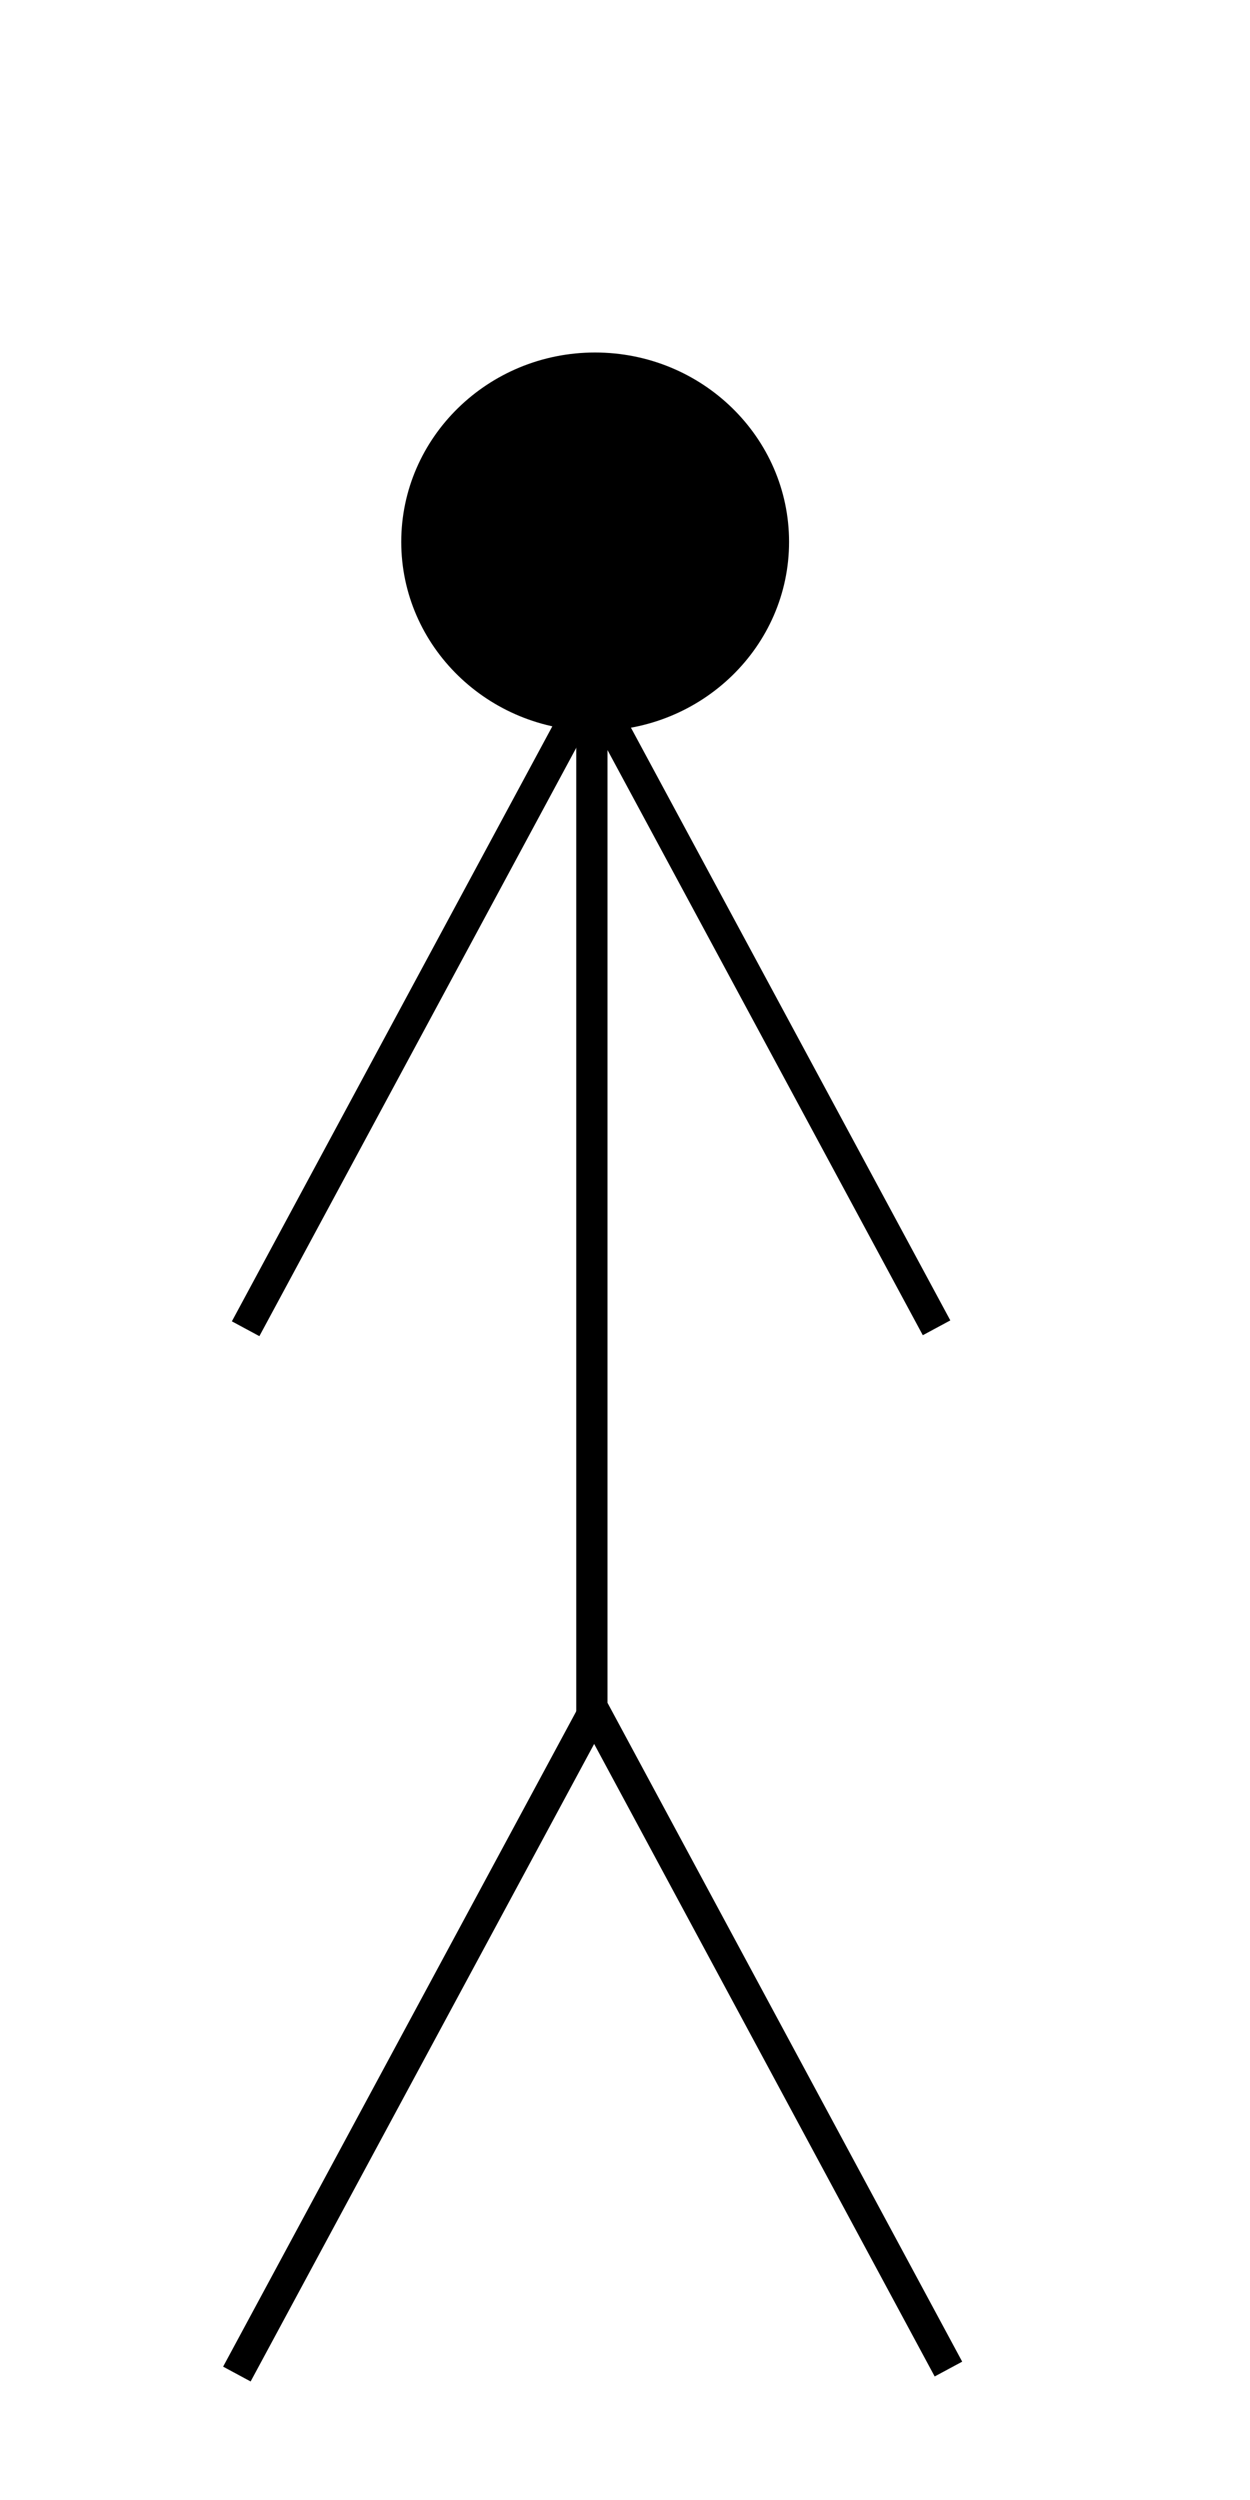 <?xml version="1.0" encoding="UTF-8" standalone="no"?>
<!DOCTYPE svg PUBLIC "-//W3C//DTD SVG 1.1//EN" "http://www.w3.org/Graphics/SVG/1.1/DTD/svg11.dtd">
<svg version="1.1" xmlns="http://www.w3.org/2000/svg" xmlns:xlink="http://www.w3.org/1999/xlink" preserveAspectRatio="xMidYMid meet" viewBox="0 0 40 80" width="40" height="80"><defs><path d="M18.94 21.7L18.94 55.53" id="eMrvWod6q"></path><path d="M7.86 42.52L19.24 21.39" id="o1dhMazGtZ"></path><path d="M29.97 42.49L18.59 21.37" id="ecTLOqdNR"></path><path d="M25.25 17.34C25.25 20.68 22.47 23.39 19.04 23.39C15.62 23.39 12.84 20.68 12.84 17.34C12.84 14 15.62 11.28 19.04 11.28C22.47 11.28 25.25 14 25.25 17.34Z" id="eyyHGSxNc"></path><path d="M30.35 75.81L18.98 54.69" id="d8rC7QA9aV"></path><path d="M7.58 75.97L18.96 54.85" id="g2sEGZziS9"></path></defs><g><g><g><g><use xlink:href="#eMrvWod6q" opacity="1" fill-opacity="0" stroke="#000000" stroke-width="1" stroke-opacity="1"></use></g></g><g><g><use xlink:href="#o1dhMazGtZ" opacity="1" fill-opacity="0" stroke="#000000" stroke-width="1" stroke-opacity="1"></use></g></g><g><g><use xlink:href="#ecTLOqdNR" opacity="1" fill-opacity="0" stroke="#000000" stroke-width="1" stroke-opacity="1"></use></g></g><g><use xlink:href="#eyyHGSxNc" opacity="1" fill="#000000" fill-opacity="1"></use></g><g><g><use xlink:href="#d8rC7QA9aV" opacity="1" fill-opacity="0" stroke="#000000" stroke-width="1" stroke-opacity="1"></use></g></g><g><g><use xlink:href="#g2sEGZziS9" opacity="1" fill-opacity="0" stroke="#000000" stroke-width="1" stroke-opacity="1"></use></g></g></g></g></svg>
